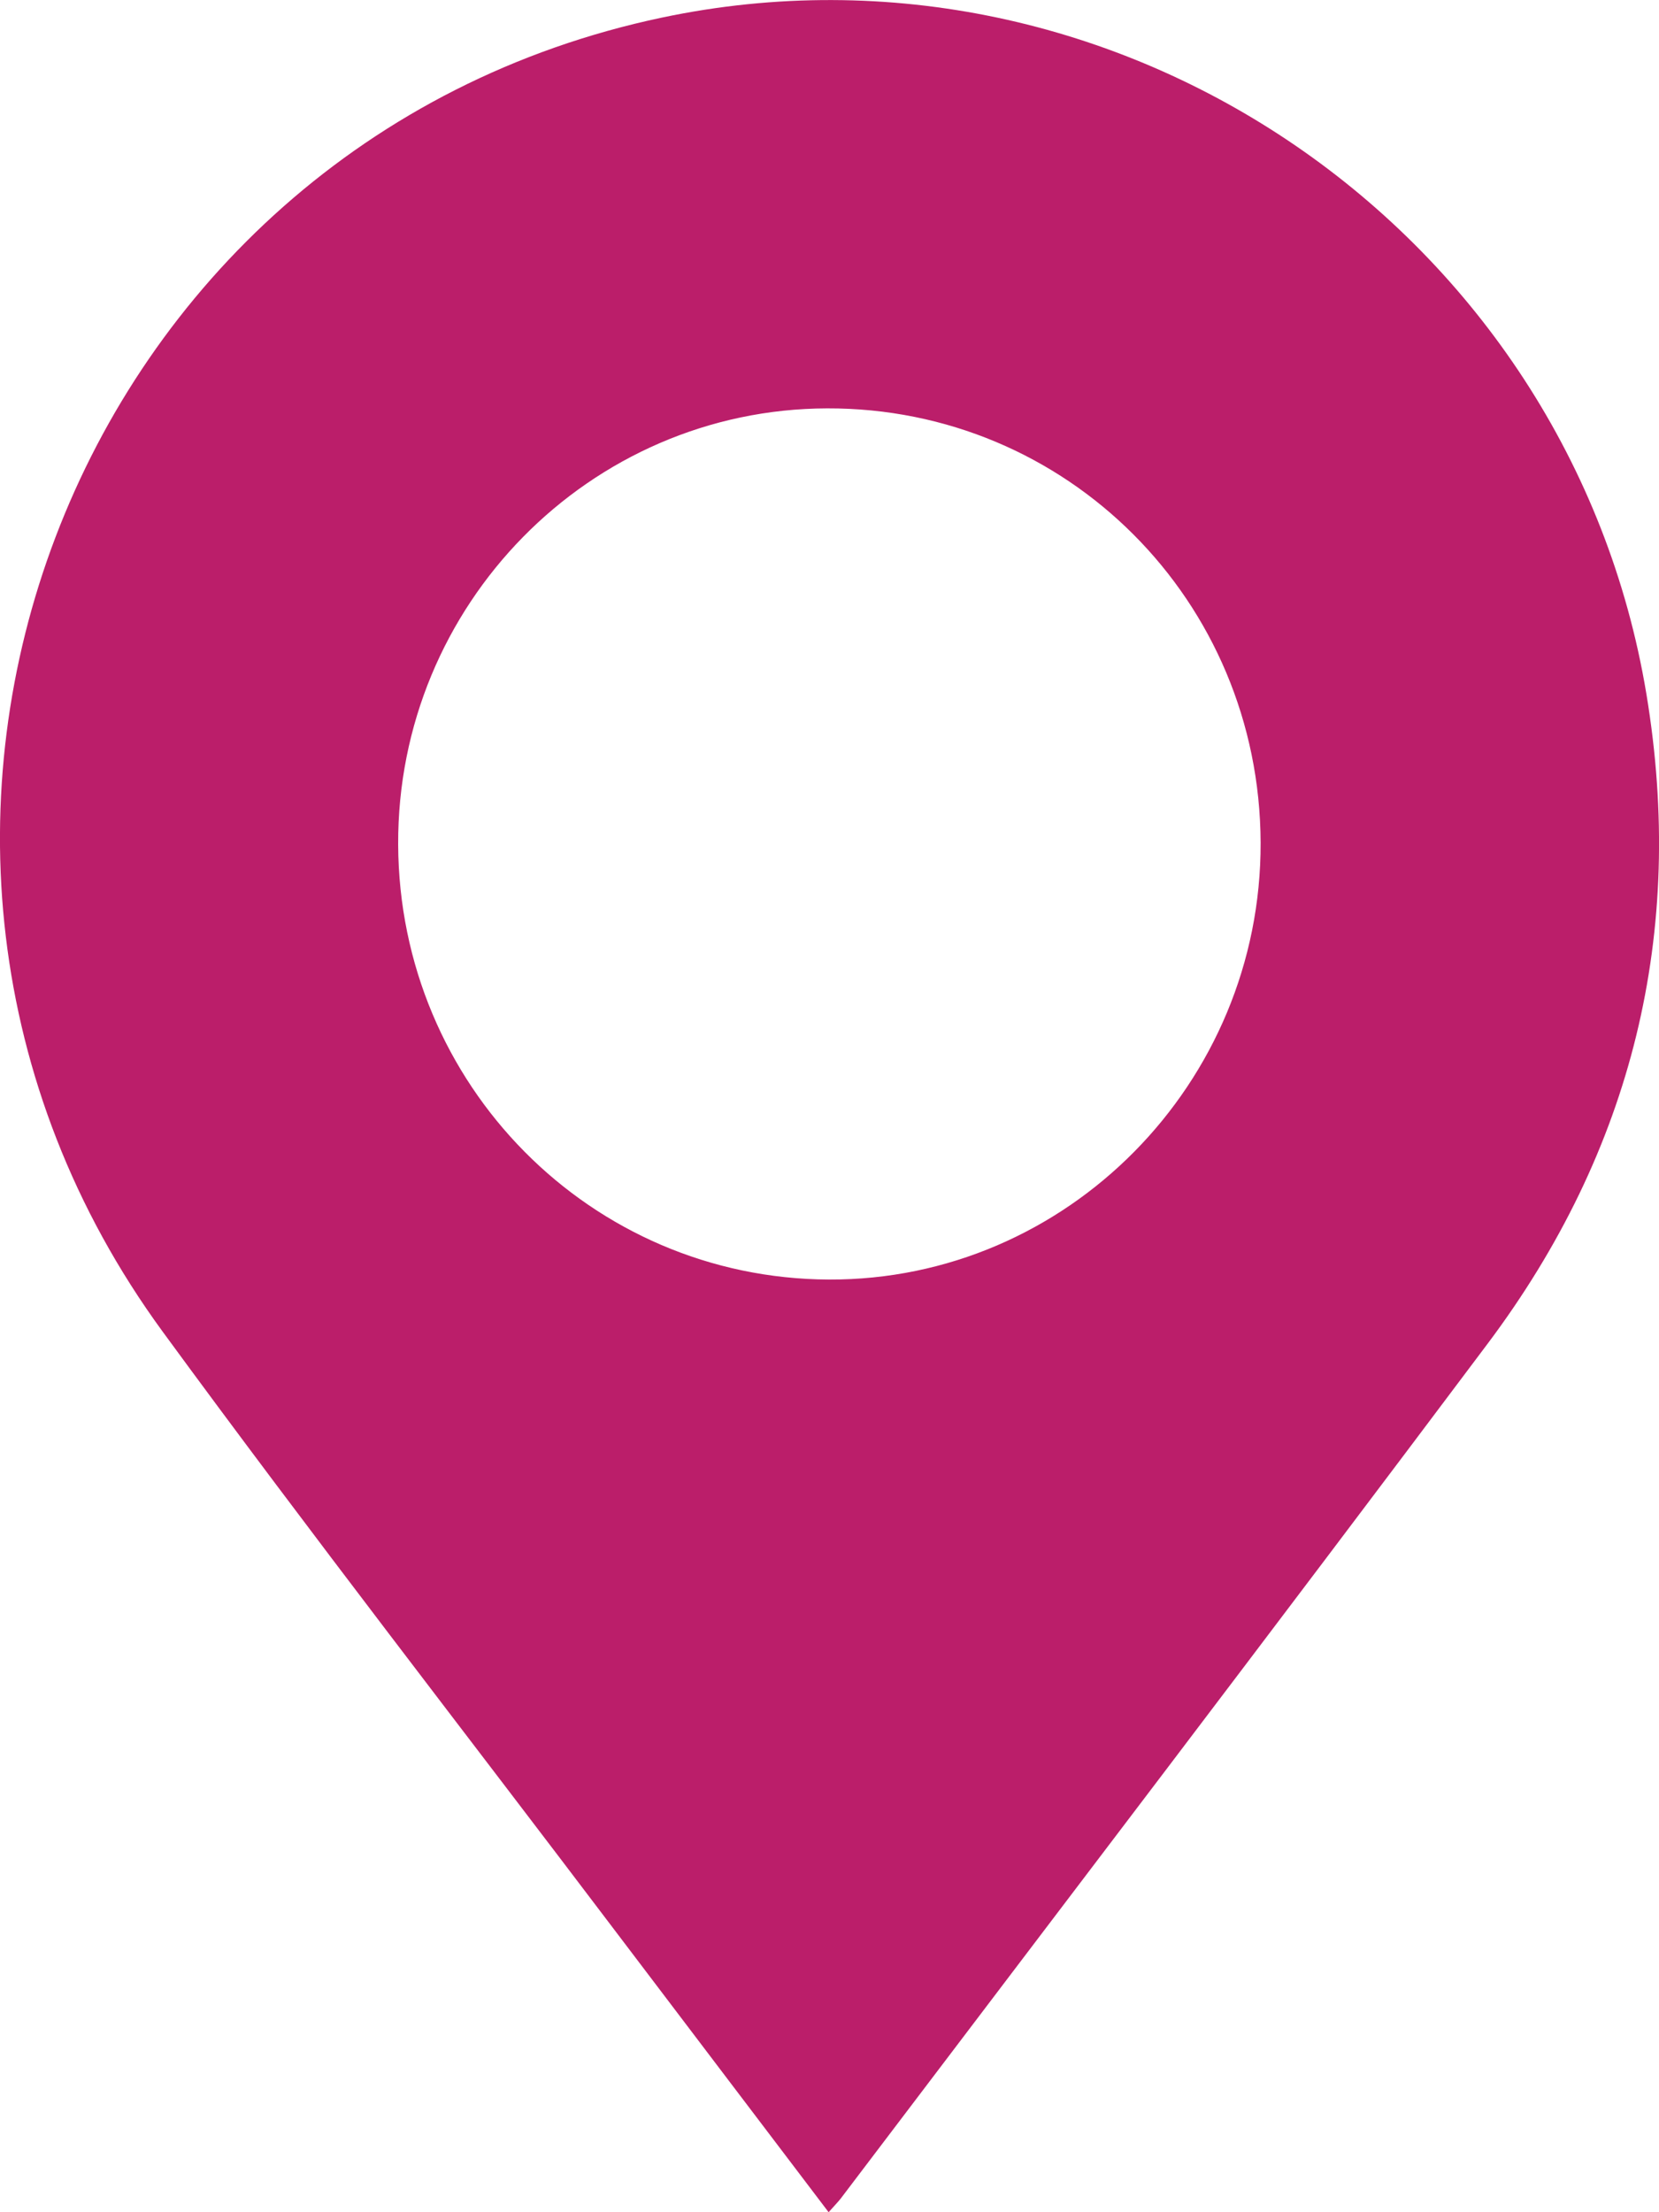 <svg width="15" height="20" viewBox="0 0 15 20" fill="none" xmlns="http://www.w3.org/2000/svg">
<g clip-path="url(#clip0)">
<path d="M7.492 20C6.846 19.148 6.217 18.321 5.59 17.493C4.215 15.676 2.816 13.877 1.47 12.038C-1.777 7.597 0.63 1.288 5.985 0.159C10.104 -0.71 14.19 2.087 14.886 6.274C15.244 8.43 14.76 10.402 13.452 12.146C11.513 14.731 9.553 17.301 7.601 19.877C7.575 19.91 7.545 19.94 7.492 20ZM11.398 7.618C11.39 5.431 9.647 3.685 7.478 3.692C5.332 3.698 3.591 5.468 3.6 7.635C3.609 9.808 5.342 11.559 7.495 11.568C9.645 11.576 11.405 9.795 11.398 7.618Z" fill="#BB1E6A"/>
</g>
<defs>
<clipPath id="clip0">
<rect width="15" height="20" fill="white"/>
</clipPath>
</defs>
</svg>
